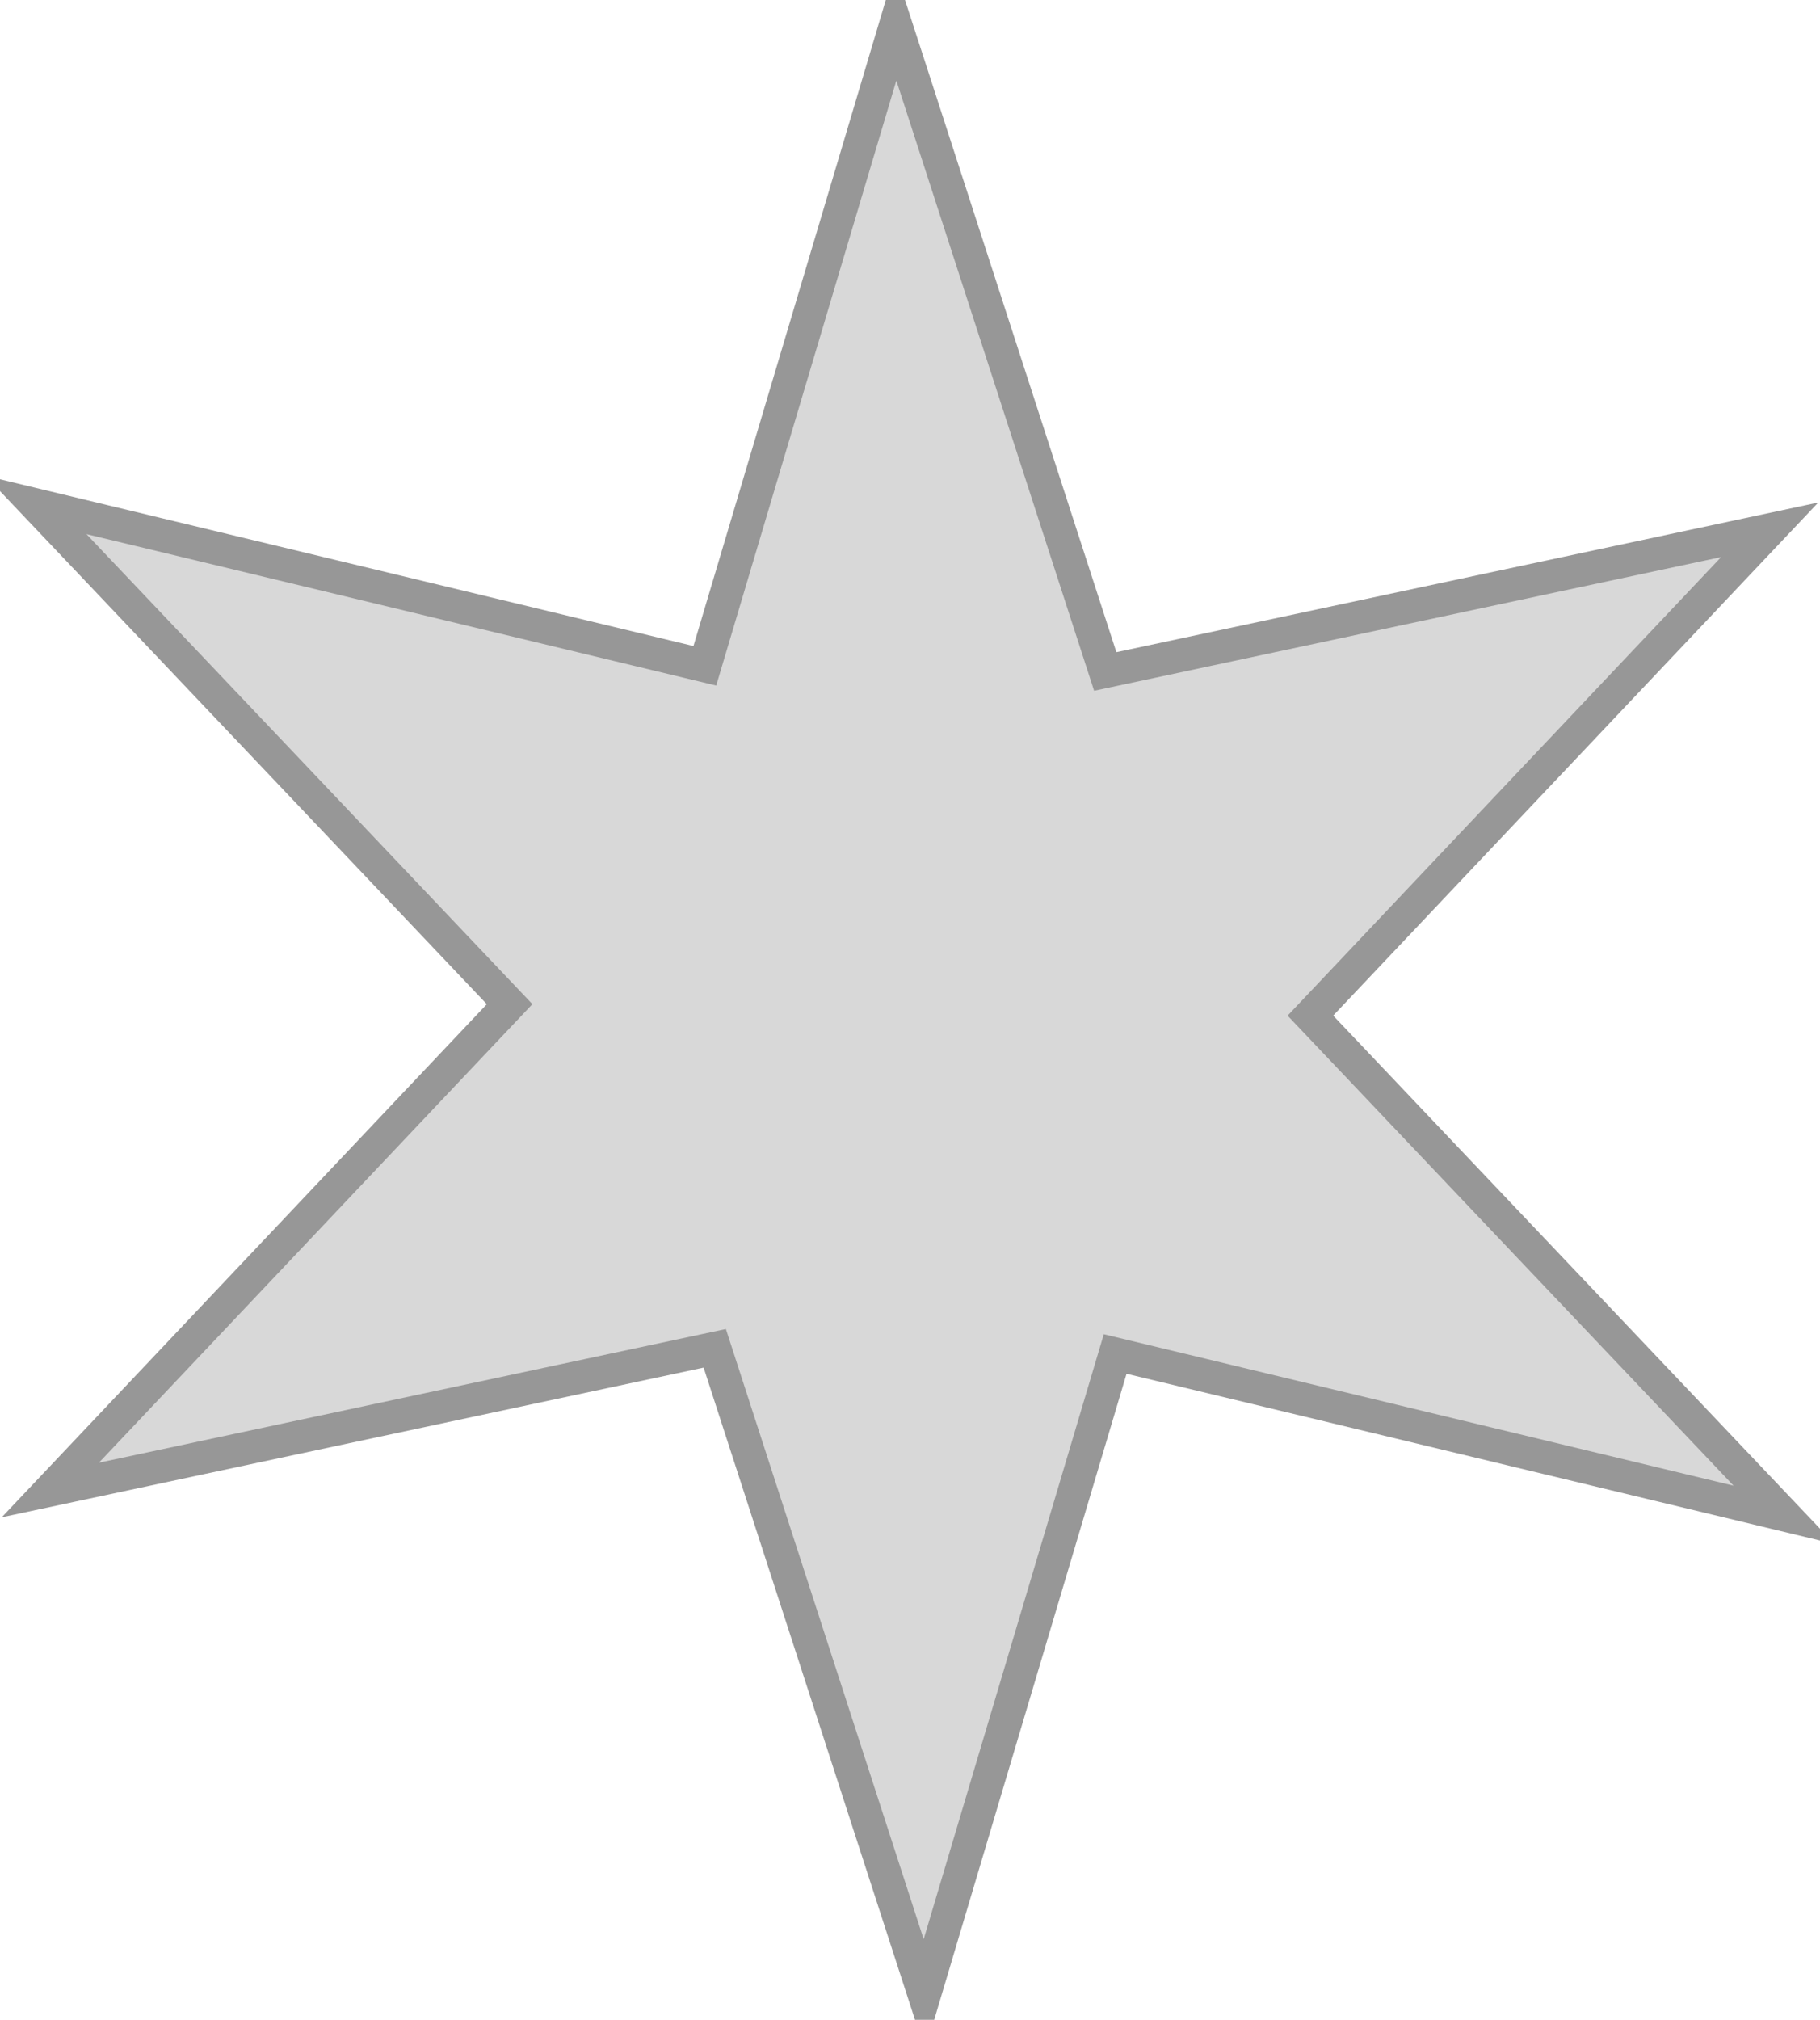 <svg width="55" height="61" viewBox="0 0 55 61" xmlns="http://www.w3.org/2000/svg"><title>Star 6</title><path d="M21.6 40.72L1.52 45 15.4 30.327 1.086 15.25 21.3 20.108 27.067.75 33.4 20.28 53.48 16 39.6 30.673 53.914 45.75 33.7 40.892 27.933 60.25z" stroke="#979797" fill="#D8D8D8" fill-rule="evenodd"/></svg>